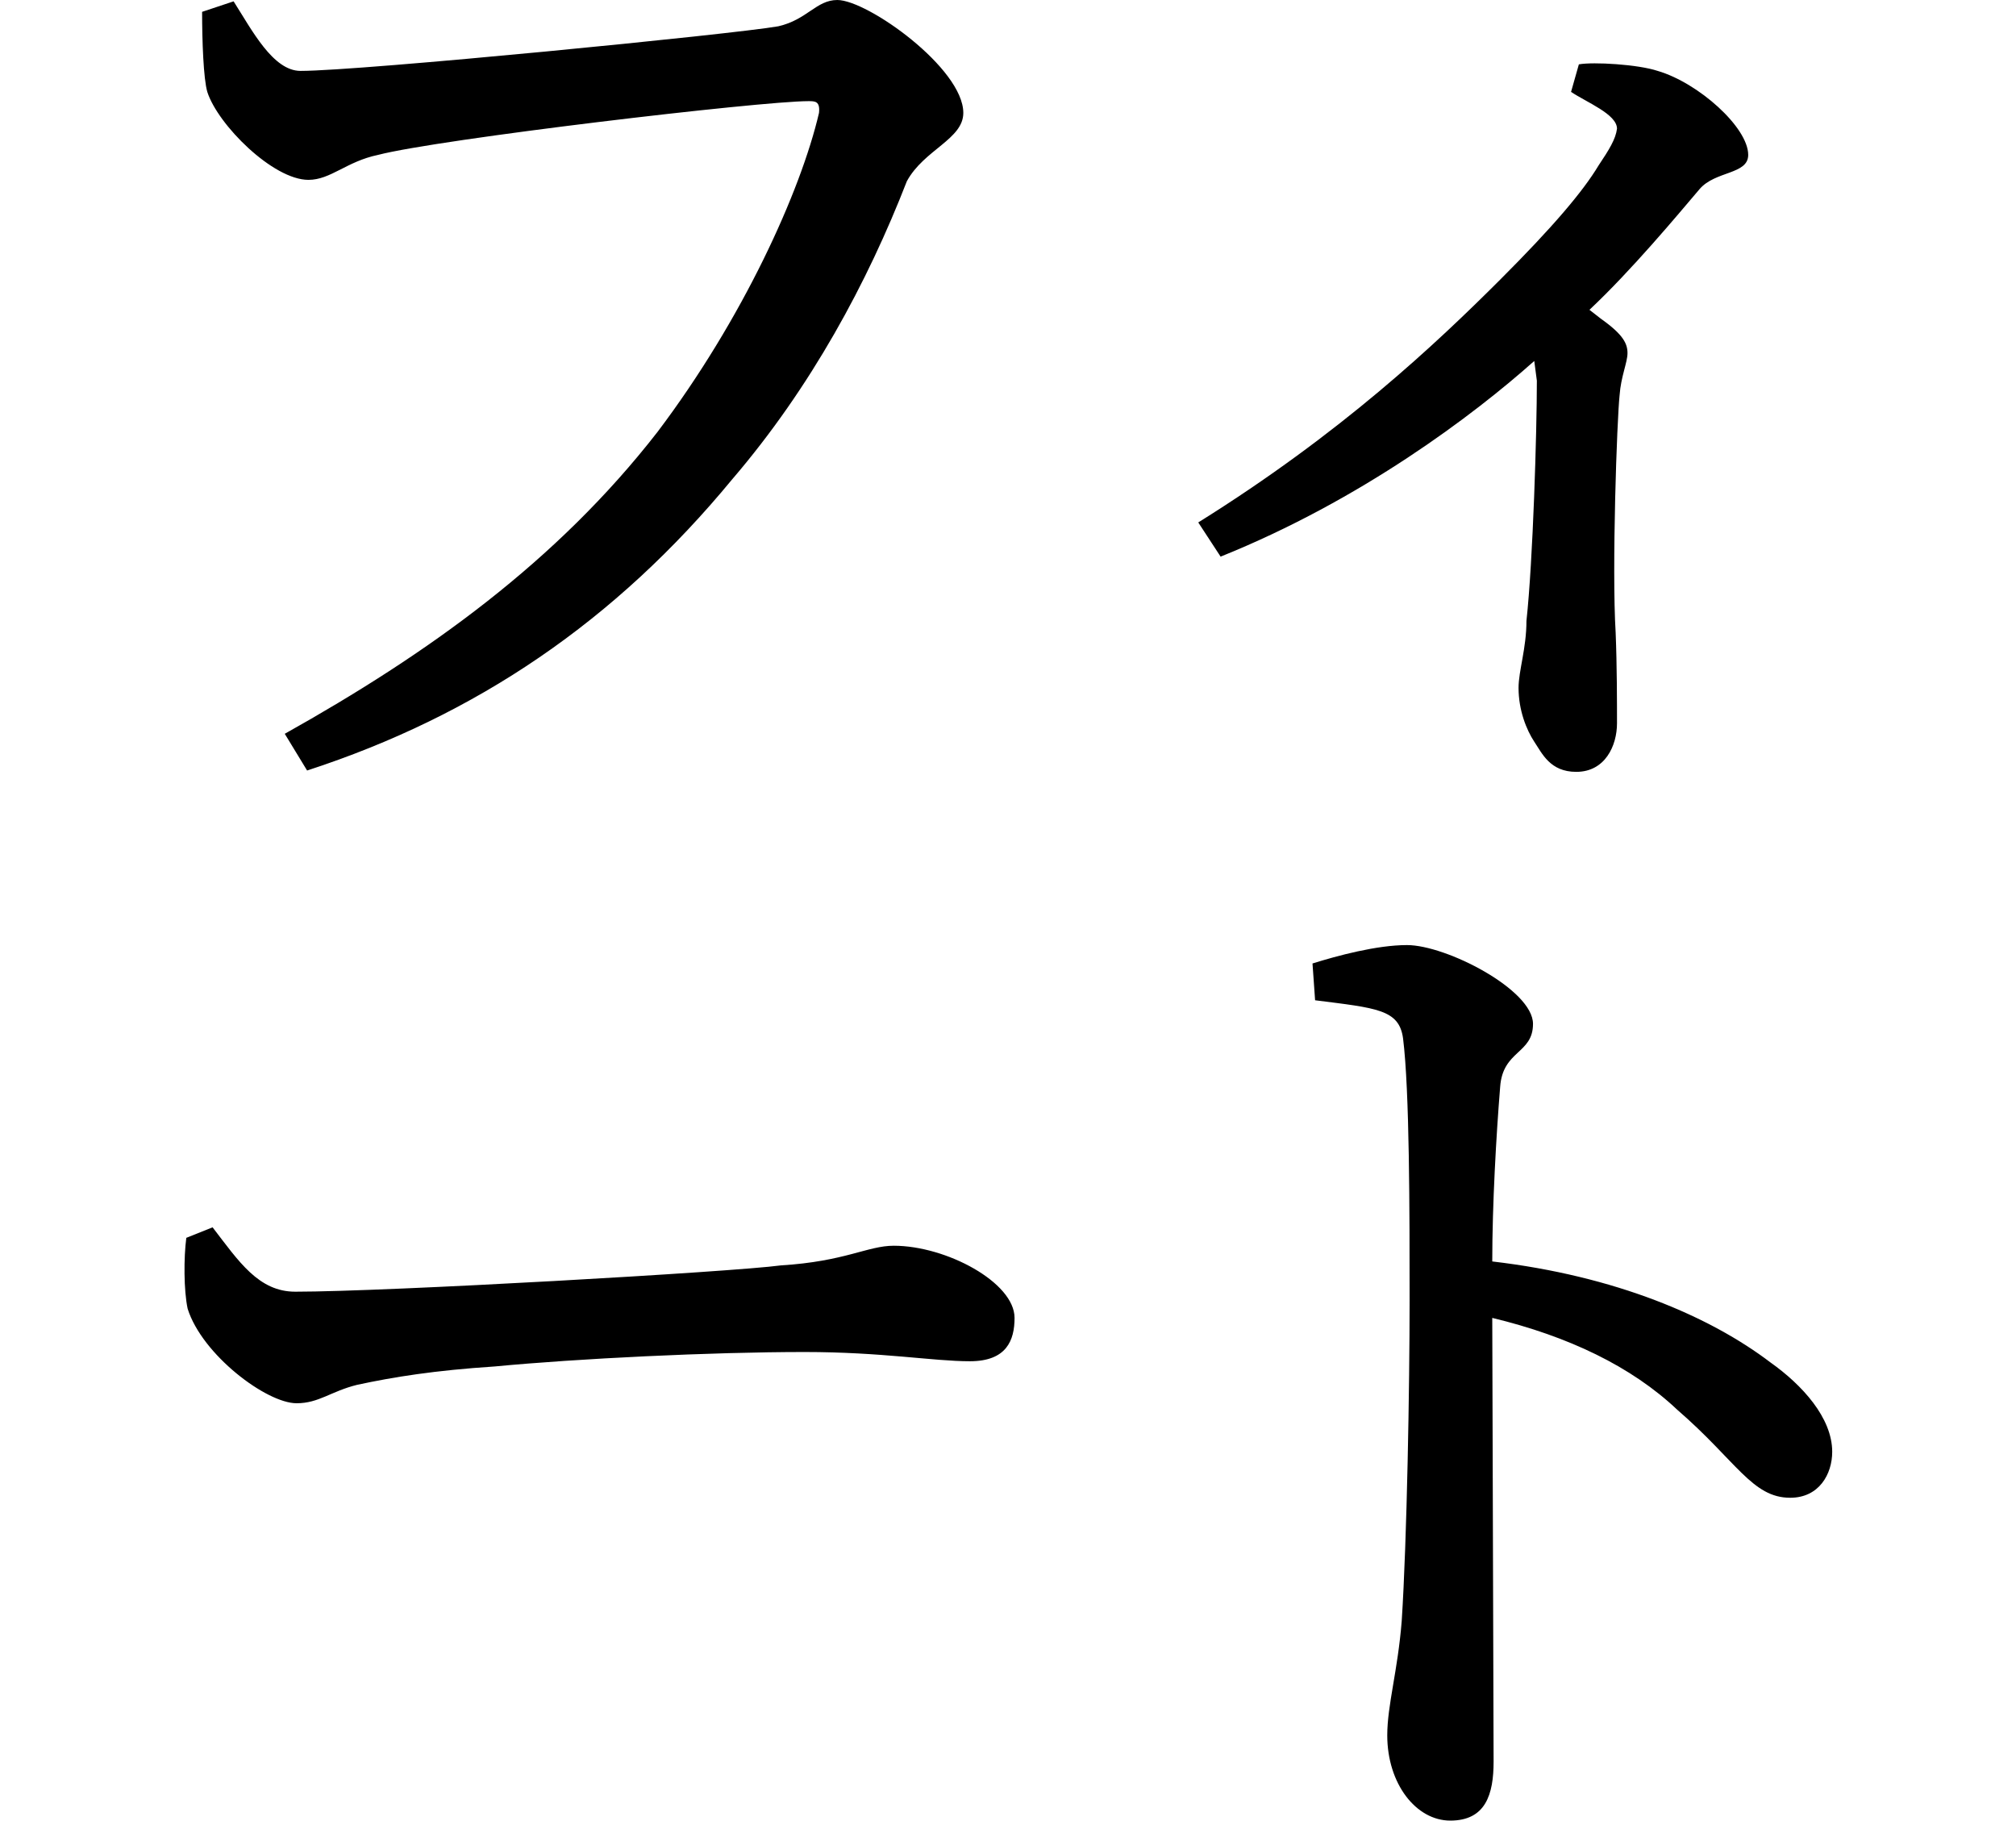 <svg height="21.672" viewBox="0 0 24 21.672" width="24" xmlns="http://www.w3.org/2000/svg">
<path d="M3.094,18.594 C2.766,18.594 2.516,19.078 2.297,19.422 L1.922,19.297 C1.922,18.953 1.938,18.5 1.984,18.344 C2.109,17.953 2.766,17.297 3.188,17.297 C3.453,17.297 3.641,17.516 4.016,17.594 C4.734,17.781 8.562,18.234 9.141,18.234 C9.219,18.234 9.281,18.234 9.266,18.094 C9.047,17.156 8.359,15.641 7.344,14.297 C6.141,12.75 4.609,11.656 2.906,10.703 L3.172,10.266 C5.188,10.922 6.844,12.047 8.234,13.734 C9.172,14.828 9.844,16.078 10.312,17.281 C10.516,17.656 10.984,17.781 10.984,18.094 C10.984,18.625 9.844,19.438 9.484,19.438 C9.234,19.438 9.125,19.203 8.781,19.125 C8.25,19.031 3.812,18.594 3.094,18.594 Z M2.047,4.828 L1.734,4.703 C1.703,4.469 1.703,4.078 1.75,3.859 C1.922,3.312 2.688,2.734 3.047,2.734 C3.312,2.734 3.453,2.875 3.766,2.953 C4.203,3.047 4.688,3.125 5.406,3.172 C6.391,3.266 7.984,3.344 9.094,3.344 C10.016,3.344 10.625,3.234 11.062,3.234 C11.5,3.234 11.594,3.484 11.594,3.75 C11.594,4.172 10.781,4.609 10.156,4.609 C9.844,4.609 9.578,4.422 8.812,4.375 C8.234,4.297 4.125,4.062 3.031,4.062 C2.594,4.062 2.359,4.422 2.047,4.828 Z M15.141,7.969 L15.172,7.531 C15.906,7.438 16.172,7.422 16.219,7.078 C16.297,6.453 16.297,5.016 16.297,3.953 C16.297,2.953 16.266,1.109 16.203,0.141 C16.156,-0.453 16.031,-0.859 16.031,-1.219 C16.031,-1.797 16.375,-2.234 16.781,-2.234 C17.203,-2.234 17.297,-1.922 17.297,-1.531 L17.281,3.75 C18.188,3.531 18.938,3.172 19.484,2.656 C20.188,2.047 20.375,1.609 20.828,1.609 C21.172,1.609 21.328,1.891 21.328,2.156 C21.328,2.562 20.969,2.953 20.594,3.219 C19.875,3.766 18.75,4.25 17.281,4.422 C17.281,5.094 17.328,5.922 17.375,6.5 C17.406,6.938 17.766,6.891 17.766,7.25 C17.766,7.656 16.734,8.188 16.266,8.188 C15.906,8.188 15.438,8.062 15.141,7.969 Z M18.312,18.672 L18.219,18.344 C18.406,18.219 18.766,18.078 18.766,17.906 C18.75,17.781 18.672,17.656 18.547,17.469 C18.359,17.156 18,16.734 17.375,16.109 C16.609,15.344 15.484,14.281 13.781,13.219 L14.047,12.812 C15.719,13.484 17.062,14.5 17.781,15.141 L17.812,14.906 C17.812,14.297 17.766,12.766 17.688,12.047 C17.688,11.719 17.594,11.453 17.594,11.25 C17.594,10.984 17.688,10.75 17.781,10.609 C17.875,10.469 17.969,10.25 18.281,10.25 C18.625,10.25 18.766,10.562 18.766,10.828 C18.766,11.062 18.766,11.516 18.75,11.906 C18.703,12.672 18.766,14.453 18.797,14.734 C18.812,14.953 18.891,15.125 18.891,15.234 C18.891,15.344 18.844,15.453 18.578,15.641 L18.438,15.75 C18.938,16.219 19.484,16.875 19.75,17.188 C19.938,17.406 20.328,17.359 20.328,17.594 C20.328,17.922 19.734,18.453 19.25,18.594 C19.016,18.672 18.484,18.703 18.312,18.672 Z" transform="translate(0.484, 19.438) scale(1, -1)"/>
</svg>